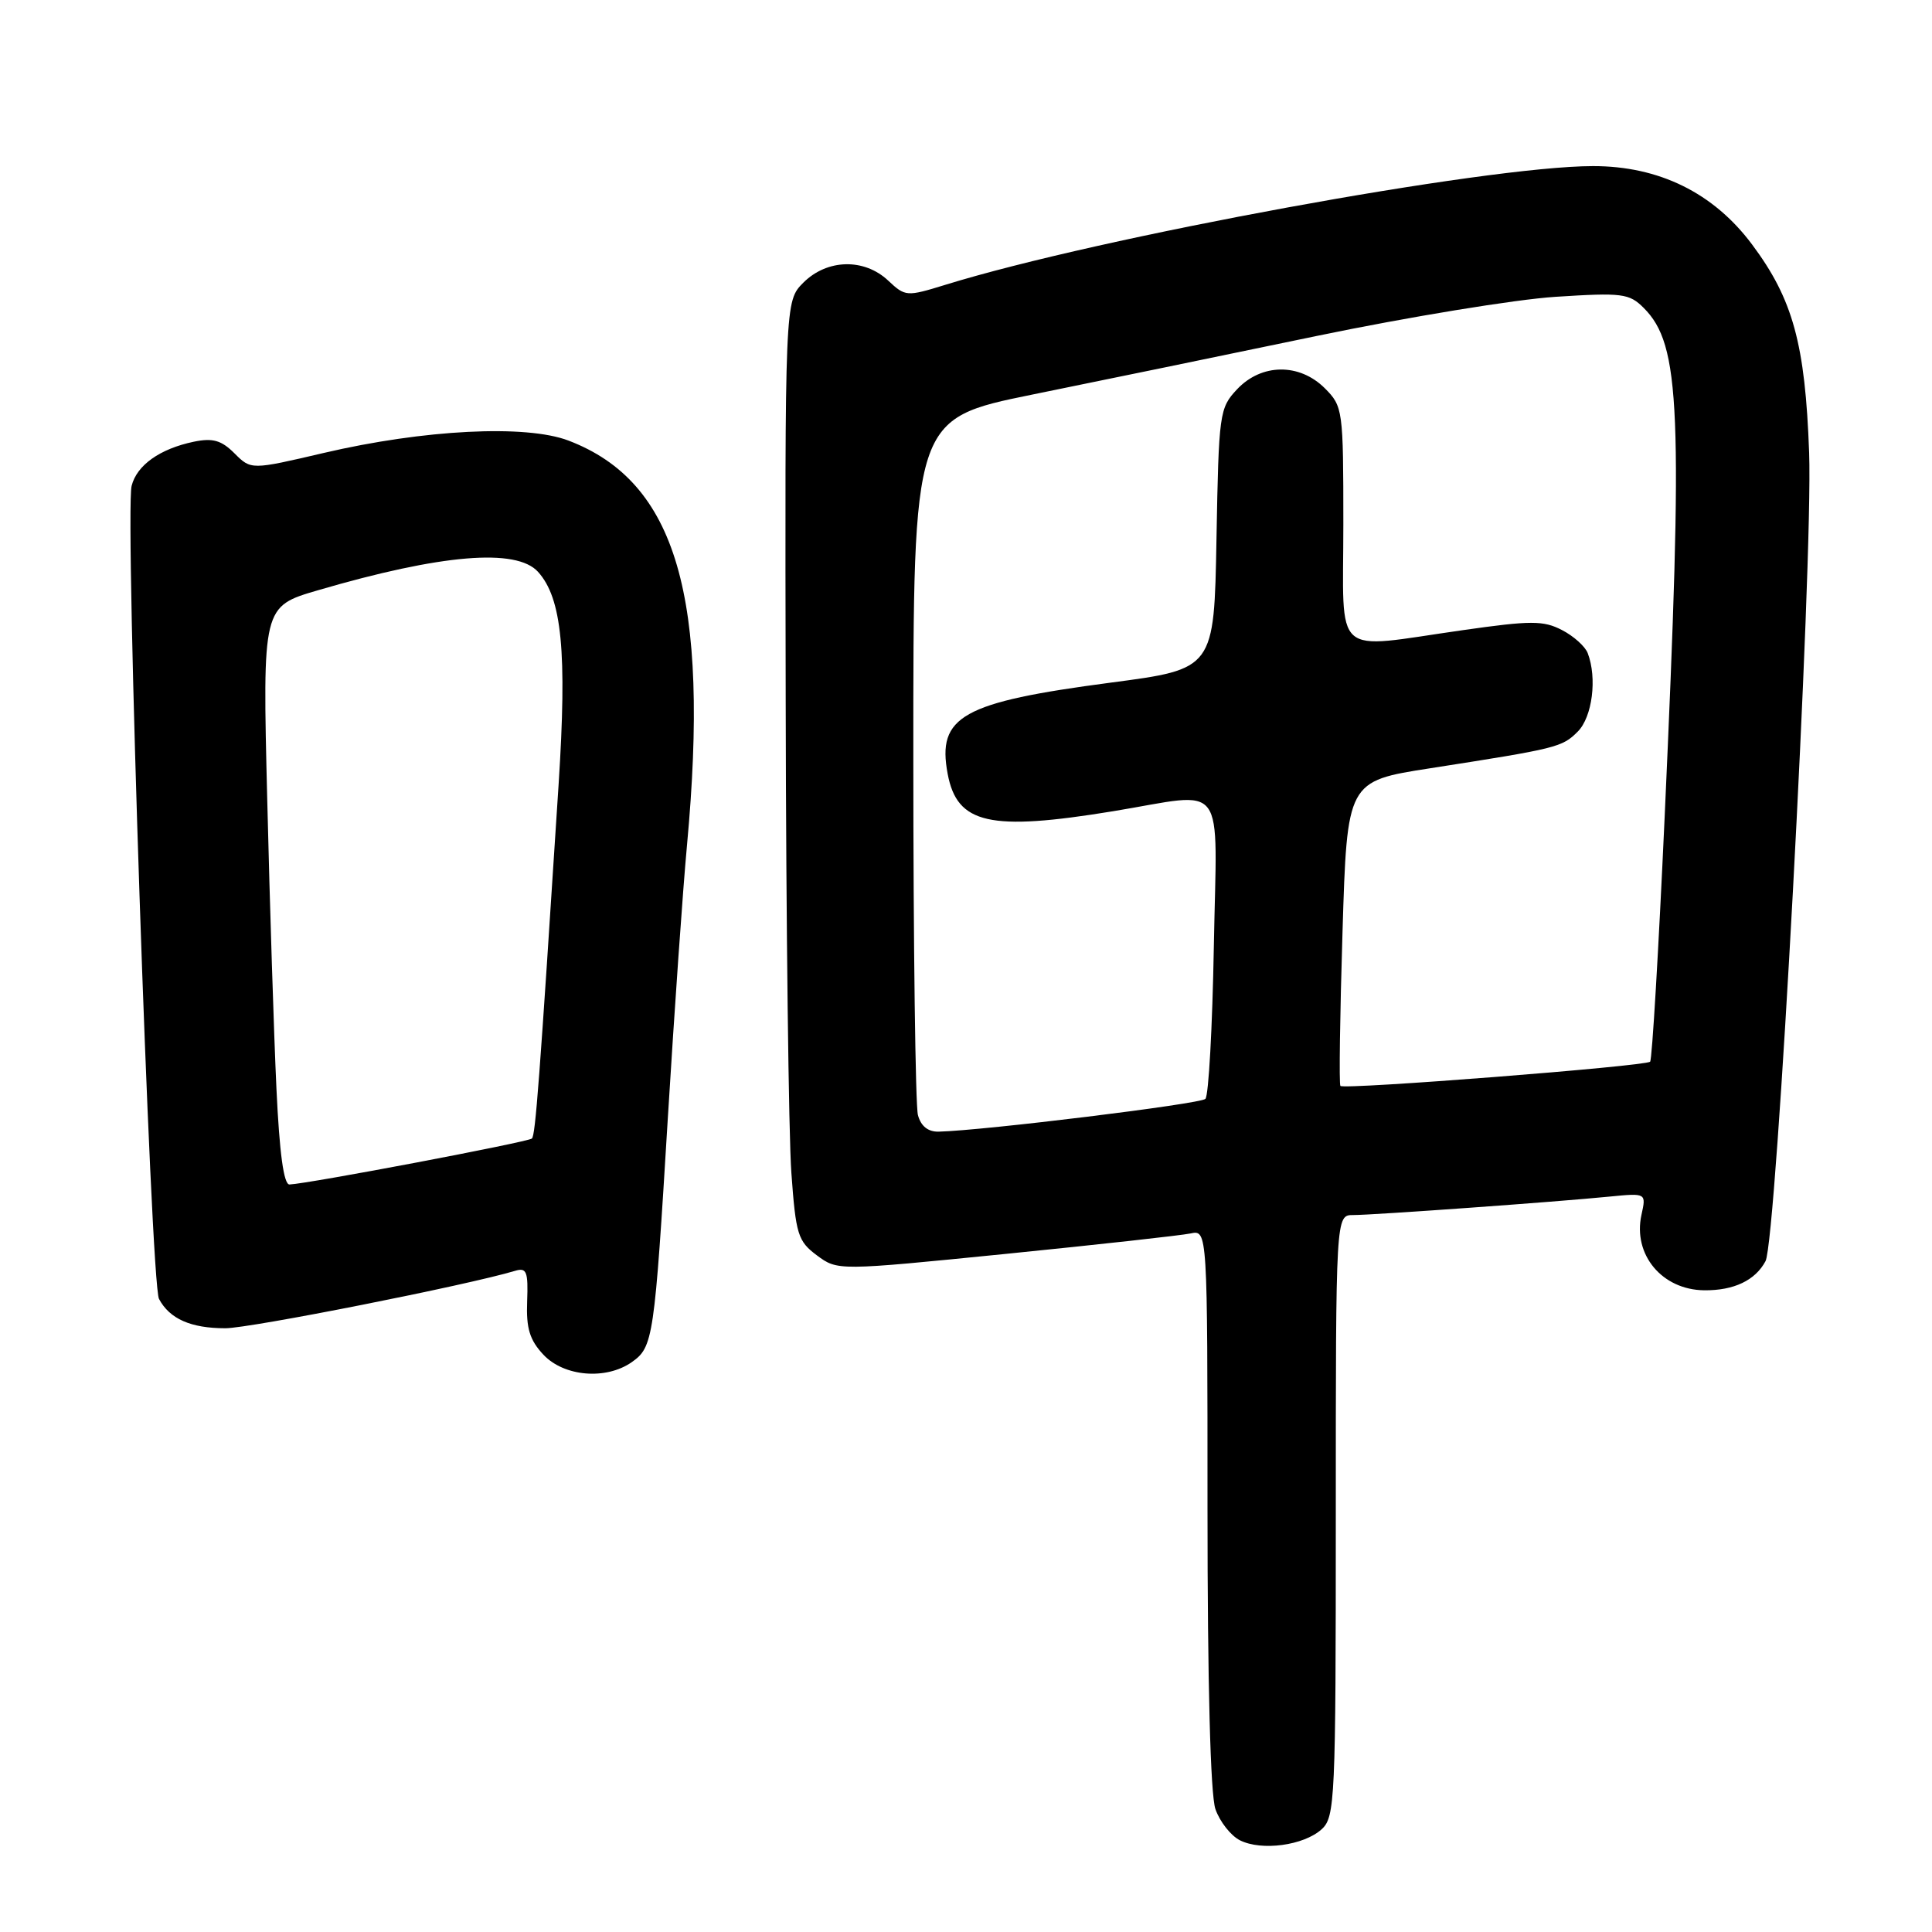 <?xml version="1.0" encoding="UTF-8" standalone="no"?>
<!DOCTYPE svg PUBLIC "-//W3C//DTD SVG 1.1//EN" "http://www.w3.org/Graphics/SVG/1.1/DTD/svg11.dtd" >
<svg xmlns="http://www.w3.org/2000/svg" xmlns:xlink="http://www.w3.org/1999/xlink" version="1.1" viewBox="0 0 256 256">
 <g >
 <path fill="currentColor"
d=" M 175.12 242.39 C 176.90 240.78 177.00 238.54 177.00 200.85 C 177.00 161.00 177.00 161.00 179.30 161.00 C 181.96 161.00 206.21 159.26 213.32 158.55 C 218.14 158.08 218.14 158.08 217.50 160.98 C 216.35 166.25 220.23 170.91 225.82 170.97 C 229.74 171.01 232.58 169.66 233.94 167.11 C 235.40 164.38 240.24 74.67 239.72 60.00 C 239.20 45.58 237.58 39.65 232.14 32.37 C 227.04 25.55 219.82 22.00 211.07 22.01 C 196.92 22.02 145.72 31.41 125.26 37.74 C 120.13 39.32 119.96 39.31 117.69 37.18 C 114.51 34.19 109.60 34.31 106.45 37.45 C 104.00 39.91 104.00 39.91 104.11 93.20 C 104.16 122.52 104.50 150.50 104.86 155.40 C 105.45 163.58 105.72 164.46 108.24 166.34 C 110.99 168.38 110.99 168.38 133.24 166.15 C 145.49 164.92 156.51 163.70 157.75 163.44 C 160.00 162.96 160.00 162.96 160.00 199.83 C 160.00 223.06 160.39 237.82 161.05 239.72 C 161.63 241.38 163.09 243.24 164.30 243.85 C 167.16 245.29 172.75 244.54 175.12 242.39 Z  M 83.70 180.50 C 86.56 178.49 86.71 177.46 88.50 148.00 C 89.36 133.97 90.49 117.78 91.03 112.00 C 94.08 79.05 89.63 63.84 75.33 58.38 C 69.69 56.23 56.19 56.91 42.89 60.02 C 33.27 62.27 33.27 62.27 31.07 60.07 C 29.34 58.34 28.20 58.01 25.68 58.53 C 21.18 59.47 18.13 61.64 17.44 64.38 C 16.52 68.03 19.96 170.05 21.07 172.12 C 22.48 174.76 25.29 176.00 29.86 176.00 C 33.14 176.00 61.91 170.30 68.26 168.39 C 69.78 167.93 70.00 168.49 69.85 172.44 C 69.71 176.02 70.19 177.57 72.01 179.51 C 74.74 182.41 80.29 182.88 83.70 180.50 Z  M 121.63 147.75 C 121.30 146.51 121.02 125.25 121.02 100.50 C 121.01 55.50 121.01 55.50 136.75 52.29 C 145.41 50.53 162.40 47.03 174.50 44.51 C 186.60 42.00 200.82 39.67 206.11 39.33 C 214.97 38.76 215.88 38.88 217.80 40.80 C 222.69 45.69 223.04 54.14 220.57 108.36 C 219.77 125.88 218.91 140.43 218.65 140.68 C 218.05 141.28 178.06 144.41 177.61 143.89 C 177.42 143.68 177.55 134.50 177.89 123.50 C 178.50 103.51 178.50 103.51 189.50 101.80 C 206.38 99.17 206.98 99.02 209.06 96.94 C 210.99 95.01 211.65 89.85 210.38 86.54 C 210.04 85.65 208.50 84.27 206.96 83.48 C 204.51 82.21 202.85 82.21 193.83 83.50 C 176.30 85.99 178.00 87.50 178.00 69.45 C 178.00 54.28 177.94 53.85 175.55 51.45 C 172.18 48.09 167.16 48.14 163.92 51.58 C 161.58 54.07 161.49 54.73 161.19 71.40 C 160.88 88.65 160.88 88.65 147.19 90.45 C 127.47 93.05 124.14 94.91 125.57 102.54 C 126.82 109.20 131.14 110.17 147.50 107.49 C 162.78 104.98 161.24 102.91 160.84 125.42 C 160.65 136.10 160.15 145.19 159.72 145.61 C 159.05 146.28 130.39 149.80 124.37 149.95 C 122.97 149.98 122.02 149.22 121.63 147.75 Z  M 36.63 144.25 C 36.30 137.24 35.75 119.99 35.41 105.93 C 34.78 80.36 34.78 80.36 42.14 78.21 C 58.48 73.43 68.42 72.60 71.29 75.77 C 74.46 79.27 75.15 86.37 74.02 103.92 C 71.46 143.64 70.95 150.38 70.48 150.86 C 70.01 151.32 40.93 156.84 38.36 156.95 C 37.60 156.98 37.03 152.81 36.63 144.25 Z "/>
</g>
</svg>